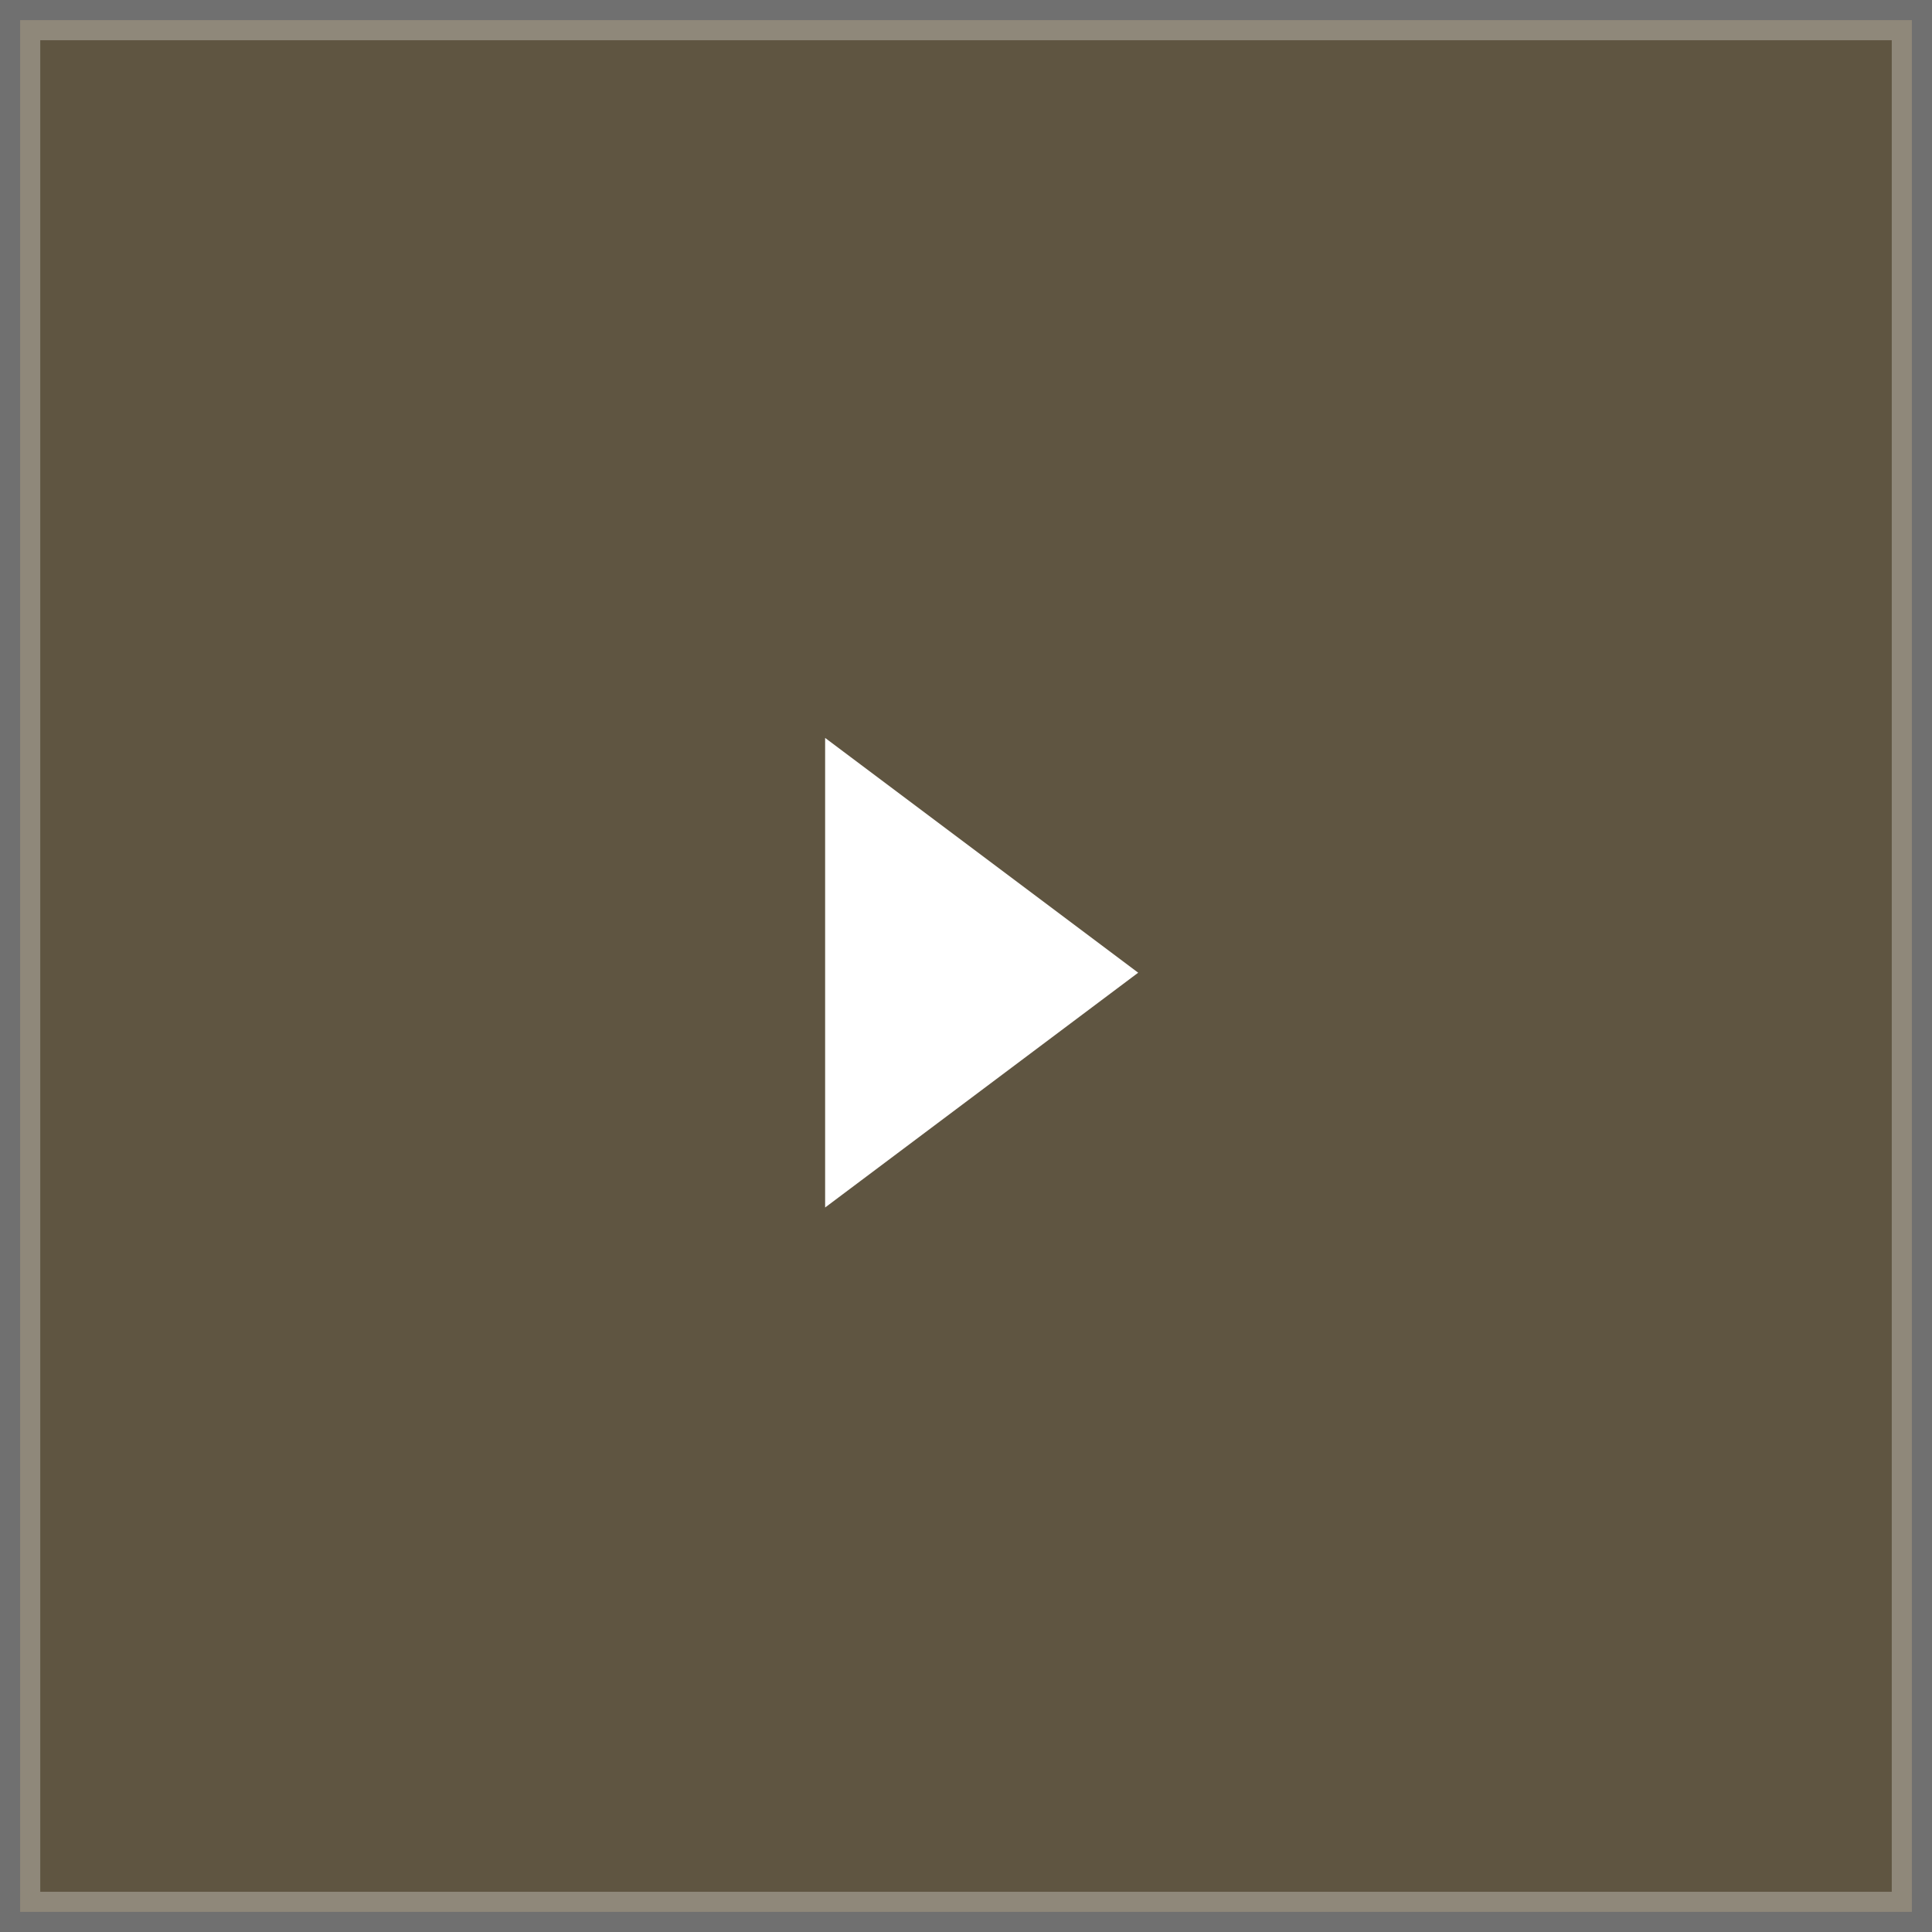 <svg width="144" height="144" fill="none" xmlns="http://www.w3.org/2000/svg"><rect width="100%" height="100%" fill="#333333" stroke="none"/><path opacity=".3" fill="#C7A363" stroke="#fff" stroke-width="3" d="M1.5 1.5h141v141H1.5z"/><path d="M62 89V56l22 16.5L62 89z" fill="#fff" stroke="#fff"/></svg>